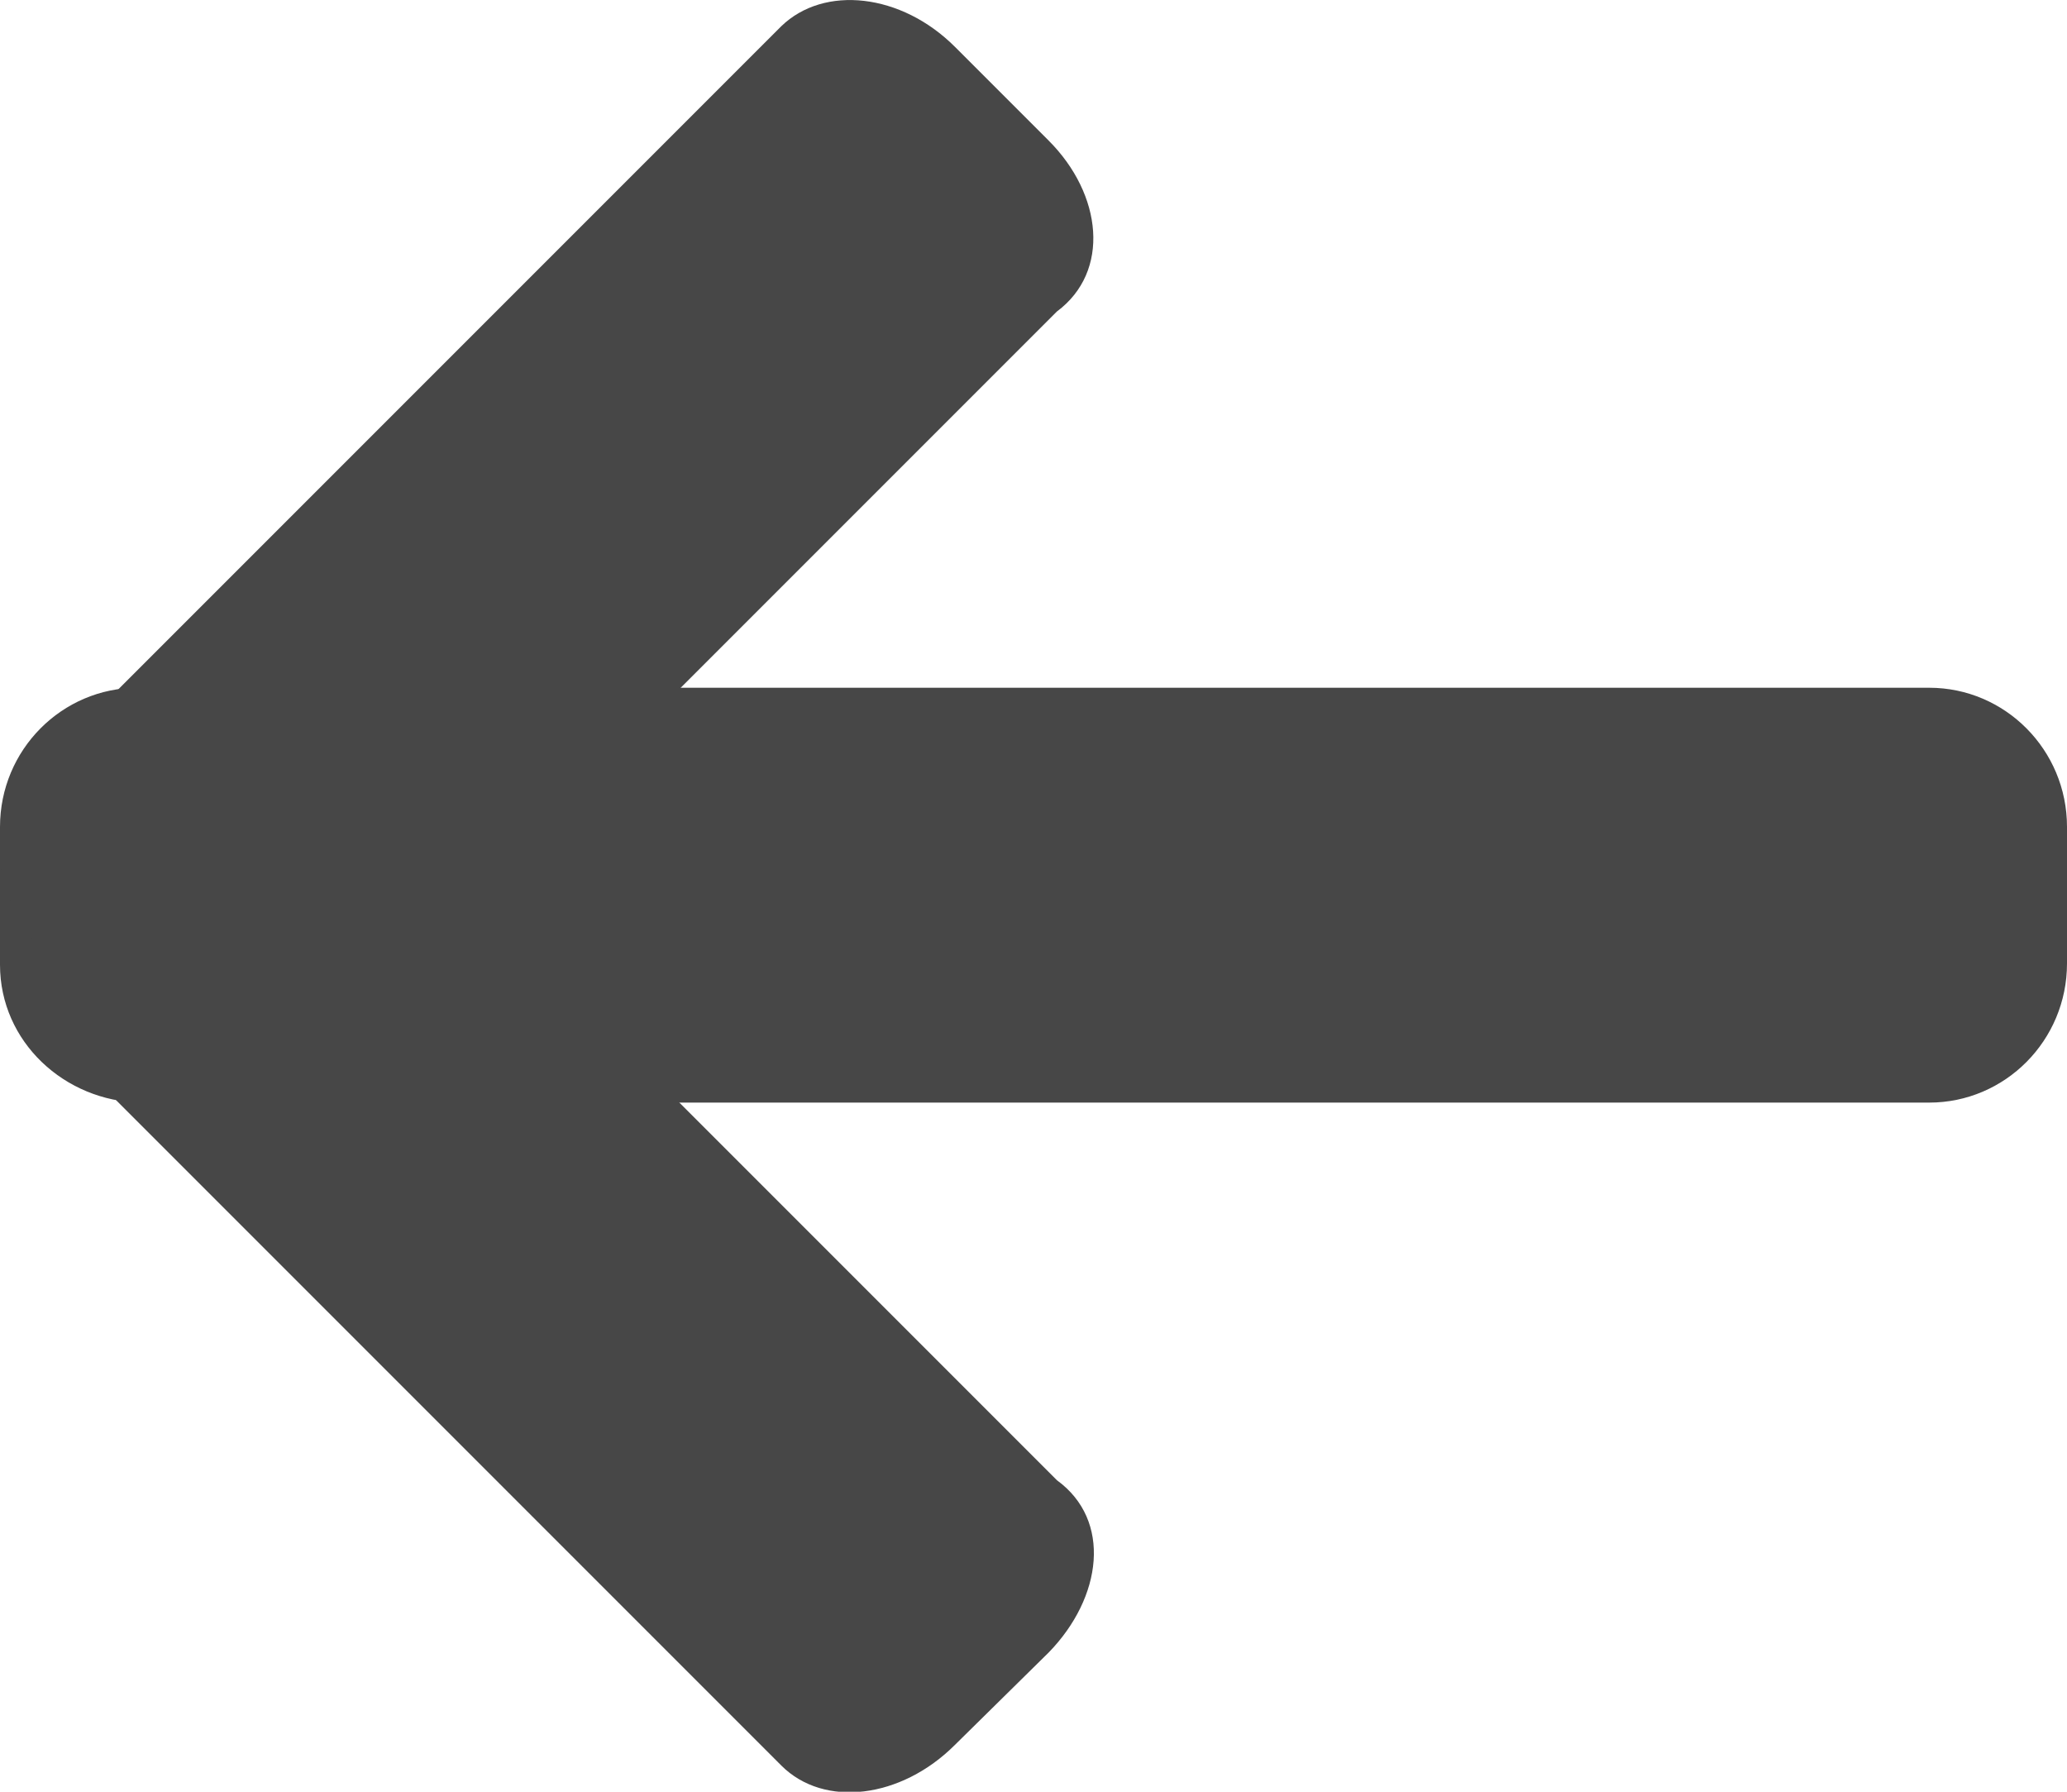 <?xml version="1.0" encoding="utf-8"?>
<!DOCTYPE svg PUBLIC "-//W3C//DTD SVG 1.1//EN" "http://www.w3.org/Graphics/SVG/1.1/DTD/svg11.dtd">
<svg version="1.1" id="Layer_1" xmlns="http://www.w3.org/2000/svg" xmlns:xlink="http://www.w3.org/1999/xlink" x="0px" y="0px"
	 width="15px" height="13px" viewBox="0 0 15 13" enable-background="new 0 0 15 13" xml:space="preserve">
<path fill="#474747" d="M15,6.99c0,0.56-0.45,1.01-1,1.01H1.02C0.47,7.99,0,7.56,0,7V6c0-0.56,0.45-1.01,1-1.01h13
	c0.55,0,1,0.45,1,1.01V6.99z"/>
<path fill="#474747" d="M6.93,12.66c-0.39,0.39-0.95,0.46-1.26,0.15L0.19,7.33c-0.31-0.31-0.24-0.87,0.15-1.26l0.67-0.67
	C1.41,5,1.97,4.93,2.19,5.26l5.48,5.48c0.4,0.29,0.33,0.85-0.06,1.25L6.93,12.66z"/>
<path fill="#474747" d="M6.93,0.34C6.54-0.05,5.98-0.11,5.67,0.19L0.19,5.67c-0.31,0.31-0.24,0.87,0.15,1.26l0.67,0.67
	C1.41,8,1.97,8.07,2.19,7.74l5.48-5.48C8.06,1.97,8,1.41,7.61,1.02L6.93,0.34z"/>
</svg>
